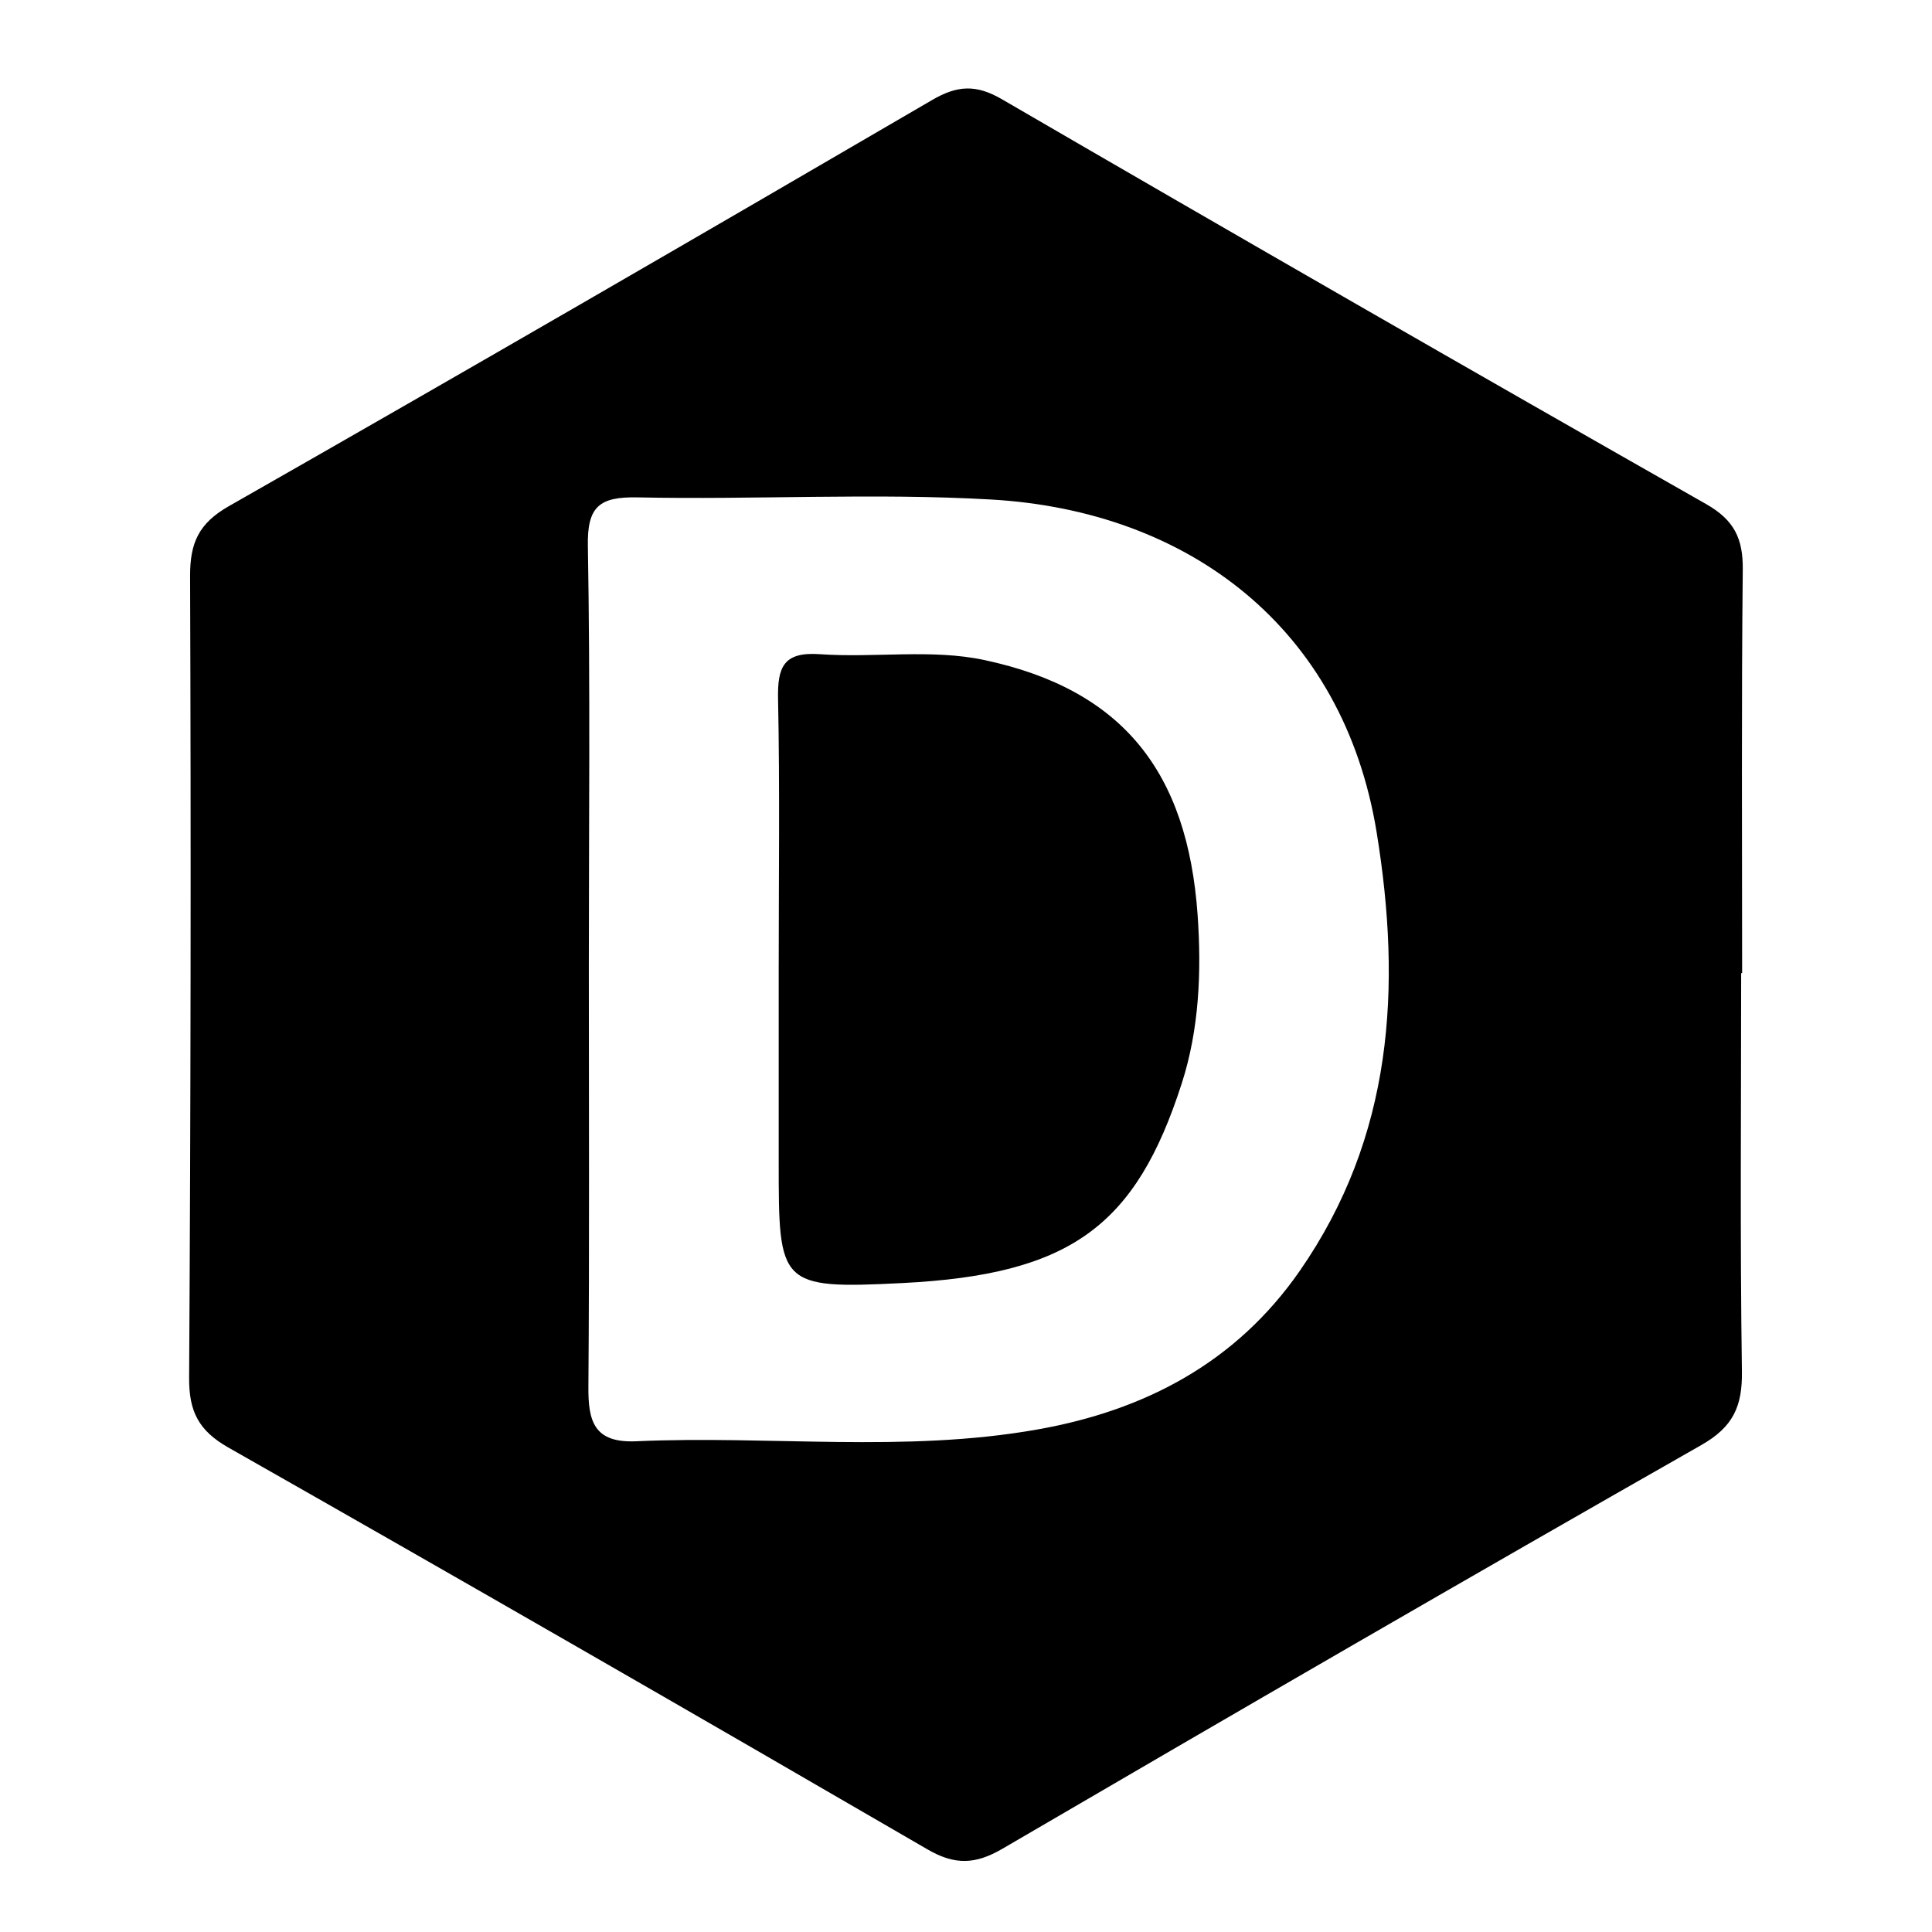 <?xml version="1.0" encoding="utf-8"?>
<!-- Generator: Adobe Illustrator 23.0.0, SVG Export Plug-In . SVG Version: 6.00 Build 0)  -->
<svg version="1.1" id="图层_1" xmlns="http://www.w3.org/2000/svg" xmlns:xlink="http://www.w3.org/1999/xlink" x="0px" y="0px"
	 viewBox="0 0 180 180" style="enable-background:new 0 0 180 180;" xml:space="preserve">
<g>
	<path d="M162.22,90.66c0,12.36-0.11,24.73,0.07,37.09c0.05,3.29-0.82,5.21-3.83,6.91c-21.77,12.39-43.43,24.95-65.06,37.58
		c-2.52,1.47-4.43,1.55-6.99,0.06c-21.66-12.58-43.36-25.07-65.14-37.44c-2.78-1.58-3.67-3.38-3.65-6.49
		c0.15-24.9,0.18-49.8,0.09-74.7c-0.01-3.09,0.8-4.91,3.61-6.51C43.24,34.67,65.05,22.03,86.84,9.32c2.36-1.38,4.12-1.47,6.53-0.06
		c21.8,12.67,43.66,25.24,65.58,37.7c2.62,1.49,3.45,3.21,3.42,6.1c-0.13,12.53-0.06,25.07-0.06,37.61
		C162.28,90.66,162.25,90.66,162.22,90.66z M54.86,90.02c0,13.05,0.06,26.1-0.04,39.16c-0.03,3.24,0.52,5.27,4.45,5.1
		c12.46-0.56,25,1.1,37.39-1.1c10-1.77,18.5-6.22,24.44-14.78c8.68-12.51,9.51-26.39,7.16-40.85c-3.11-19.1-17.55-29.95-35.9-31.01
		c-10.95-0.63-21.98,0.03-32.97-0.2c-3.56-0.07-4.69,0.86-4.62,4.54C55,63.92,54.86,76.97,54.86,90.02z"/>
	<path d="M72.55,90.31c0-8.4,0.11-16.81-0.06-25.2c-0.06-2.97,0.51-4.4,3.9-4.16c5.11,0.36,10.42-0.51,15.35,0.55
		c12.88,2.76,18.9,10.42,19.84,23.76c0.37,5.3,0.14,10.64-1.47,15.65c-4.29,13.35-10.38,17.84-26.04,18.63
		c-11.5,0.58-11.52,0.16-11.52-11.22C72.55,102.31,72.55,96.31,72.55,90.31z"/>
</g>
</svg>
